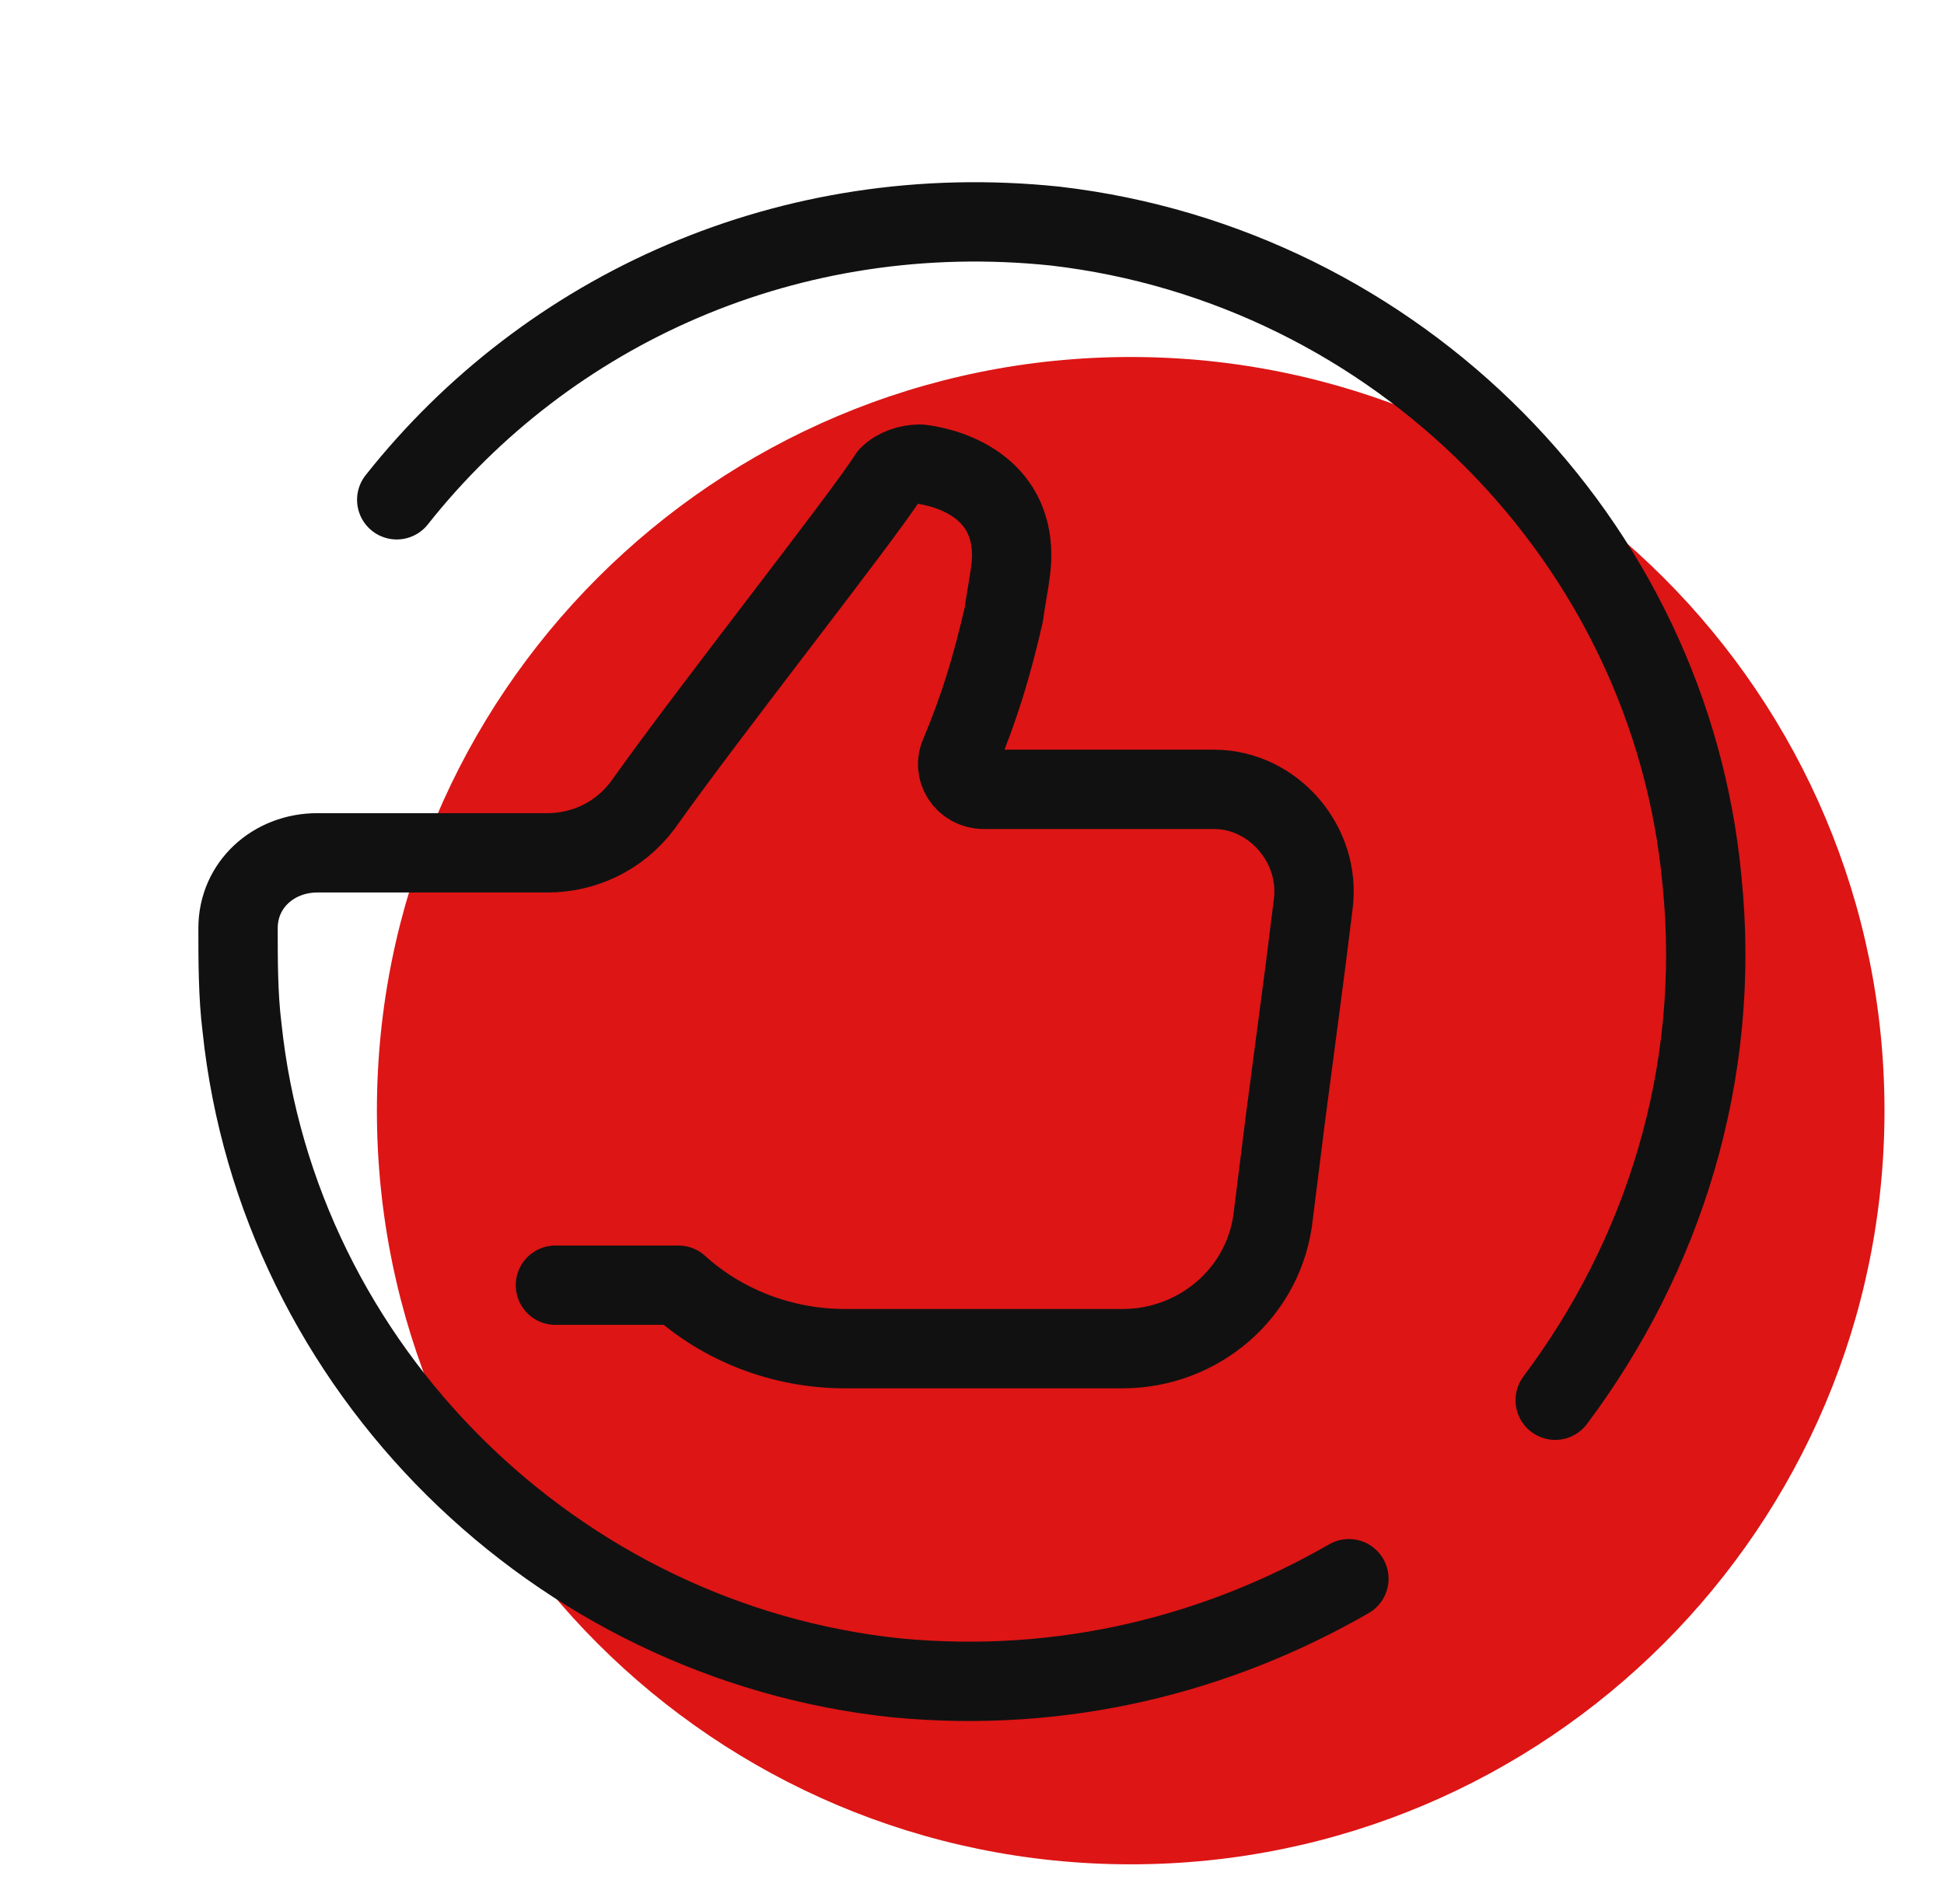 <svg width="49" height="48" viewBox="0 0 49 48" fill="none" xmlns="http://www.w3.org/2000/svg">
<g id="Icons">
<path id="Vector" d="M28.5 47C38.993 47 47.5 38.493 47.5 28C47.5 17.507 38.993 9 28.5 9C18.007 9 9.5 17.507 9.5 28C9.5 38.493 18.007 47 28.5 47Z" fill="#DD1515"/>
<path id="Vector_2" d="M39.2 35.3C41.9 31.7 43.4 27.1 42.9 22.2C42.1 13.6 35.2 6.7 26.6 5.7C19.9 5 13.8 7.8 10 12.6" stroke="#111111" stroke-width="2" stroke-miterlimit="5" stroke-linecap="round" stroke-linejoin="round"/>
<path id="Vector_3" d="M14 32.4H17.1C18.2 33.4 19.7 34 21.3 34H28.3C30.2 34 31.9 32.6 32.1 30.6L32.4 28.2L32.9 24.4L33.1 22.8C33.3 21.3 32.1 19.9 30.6 19.9H24.8C24.3 19.9 24 19.4 24.2 19C24.7 17.8 25 16.8 25.3 15.5C25.4 14.8 25.5 14.4 25.5 14C25.5 12.3 24 11.8 23.2 11.7C22.9 11.7 22.6 11.8 22.4 12C21.7 13.1 17.9 17.9 16.2 20.3C15.6 21.1 14.7 21.5 13.8 21.5H8C6.9 21.5 6 22.3 6 23.4C6 24.2 6 25.1 6.1 25.9C7 34.5 14 41.4 22.6 42.3C26.8 42.7 30.7 41.7 34 39.8" stroke="#111111" stroke-width="2" stroke-miterlimit="5" stroke-linecap="round" stroke-linejoin="round"/>
</g>
</svg>
